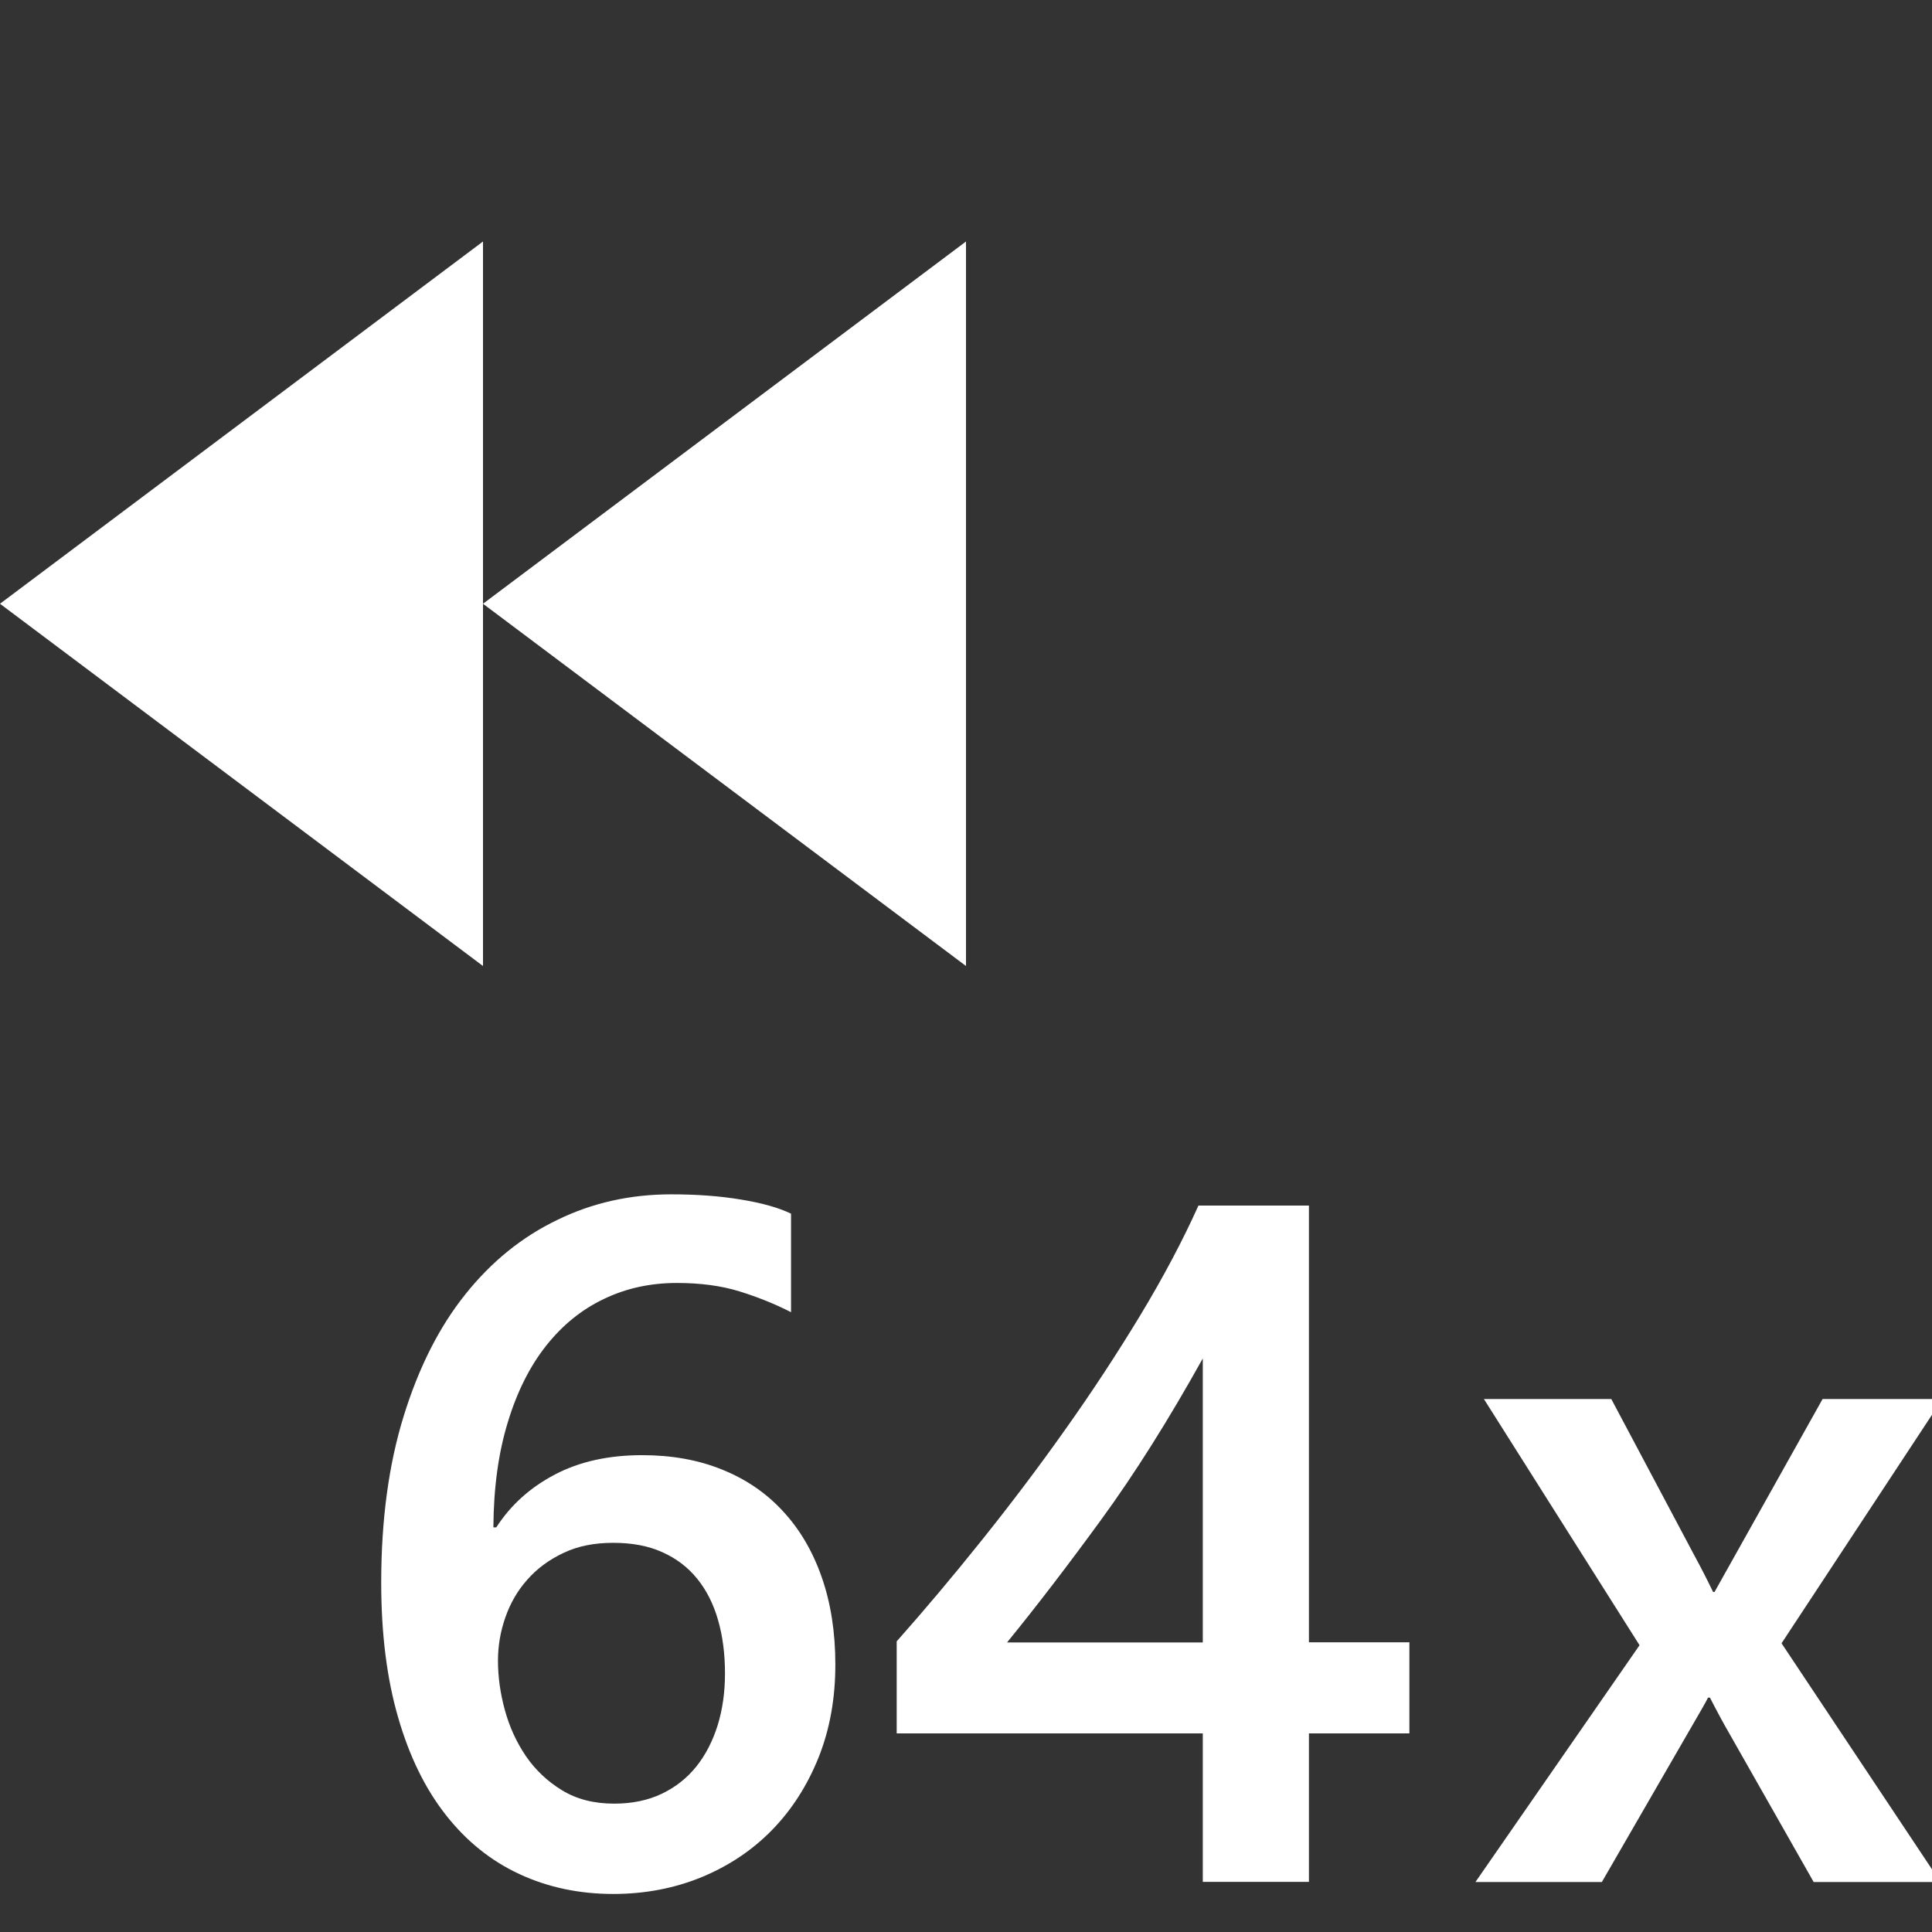 <?xml version="1.0" encoding="utf-8"?>
<!-- Generator: Adobe Illustrator 18.1.0, SVG Export Plug-In . SVG Version: 6.00 Build 0)  -->
<!DOCTYPE svg PUBLIC "-//W3C//DTD SVG 1.1//EN" "http://www.w3.org/Graphics/SVG/1.1/DTD/svg11.dtd">
<svg version="1.1" xmlns="http://www.w3.org/2000/svg" xmlns:xlink="http://www.w3.org/1999/xlink" x="0px" y="0px" width="16px"
	 height="16px" viewBox="0 0 16 16" enable-background="new 0 0 16 16" xml:space="preserve">
<rect x="0" y="0" width="16" height="16" fill="#333333" stroke="none"/>
<g id="icons">
	<rect x="-400" y="-268" display="none" fill="#3C454F" width="1200" height="934"/>
	<g id="settings">
	</g>
	<g id="fast_forward_2x_9_">
		<rect fill="none" width="16" height="16"/>
		<g>
			<g>
				<polygon fill="#FFFFFF" points="0,5 4,8 4,2 				"/>
			</g>
			<g>
				<polygon fill="#FFFFFF" points="4,5 8,8 8,2 				"/>
			</g>
		</g>
		<g>
			<path fill="#FFFFFF" d="M6.918,13.785c0,0.281-0.046,0.537-0.139,0.77c-0.093,0.231-0.221,0.432-0.385,0.6
				s-0.359,0.298-0.584,0.391c-0.225,0.092-0.469,0.139-0.732,0.139c-0.281,0-0.54-0.055-0.775-0.164
				c-0.236-0.109-0.439-0.272-0.609-0.488c-0.171-0.217-0.303-0.485-0.396-0.807c-0.094-0.322-0.141-0.695-0.141-1.119
				c0-0.519,0.062-0.979,0.186-1.379c0.124-0.401,0.293-0.737,0.51-1.008c0.216-0.271,0.47-0.477,0.762-0.617
				C4.905,9.961,5.22,9.891,5.559,9.891c0.211,0,0.403,0.014,0.576,0.043c0.173,0.028,0.312,0.067,0.416,0.117v0.816
				c-0.133-0.068-0.275-0.125-0.426-0.172c-0.151-0.047-0.324-0.07-0.52-0.07c-0.219,0-0.421,0.044-0.605,0.133
				c-0.185,0.088-0.344,0.218-0.479,0.389c-0.134,0.17-0.24,0.381-0.316,0.633c-0.077,0.251-0.117,0.541-0.119,0.869H4.11
				c0.12-0.186,0.282-0.331,0.486-0.438c0.204-0.107,0.445-0.16,0.721-0.16c0.245,0,0.465,0.039,0.662,0.119
				c0.197,0.079,0.365,0.193,0.504,0.344c0.139,0.149,0.247,0.332,0.322,0.547C6.88,13.275,6.918,13.517,6.918,13.785z
				 M6.004,13.859c0-0.162-0.019-0.309-0.057-0.441c-0.038-0.133-0.095-0.247-0.172-0.342c-0.077-0.096-0.173-0.169-0.289-0.221
				c-0.116-0.053-0.252-0.078-0.408-0.078s-0.294,0.027-0.412,0.084c-0.119,0.056-0.218,0.129-0.299,0.221
				c-0.081,0.091-0.141,0.195-0.182,0.313c-0.041,0.117-0.061,0.236-0.061,0.359c0,0.133,0.019,0.269,0.057,0.408
				c0.038,0.139,0.096,0.266,0.174,0.381c0.078,0.114,0.178,0.209,0.299,0.283s0.265,0.111,0.432,0.111
				c0.148,0,0.28-0.027,0.395-0.082c0.115-0.055,0.21-0.131,0.287-0.227c0.077-0.097,0.135-0.211,0.176-0.342
				C5.984,14.155,6.004,14.013,6.004,13.859z"/>
			<path fill="#FFFFFF" d="M10.84,9.984v3.617h0.832v0.754H10.84v1.23H9.961v-1.23H7.426v-0.762
				c0.229-0.258,0.464-0.537,0.705-0.838c0.241-0.301,0.473-0.608,0.695-0.922c0.223-0.314,0.429-0.629,0.619-0.943
				c0.19-0.315,0.35-0.617,0.48-0.906H10.84z M9.961,13.602V11.25c-0.284,0.51-0.564,0.955-0.842,1.336
				c-0.277,0.38-0.537,0.719-0.779,1.016H9.961z"/>
			<path fill="#FFFFFF" d="M16.086,11.586l-1.332,2.023l1.316,1.977H15.02l-0.703-1.238c-0.044-0.076-0.096-0.172-0.156-0.289
				h-0.016c-0.01,0.023-0.065,0.119-0.164,0.289l-0.715,1.238h-1.047l1.359-1.961l-1.289-2.039h1.055l0.691,1.301
				c0.052,0.096,0.103,0.195,0.152,0.297h0.012l0.895-1.598H16.086z"/>
		</g>
	</g>
</g>
<g id="quality_click">
	<g id="check_copy_17_2_">
	</g>
</g>
</svg>
